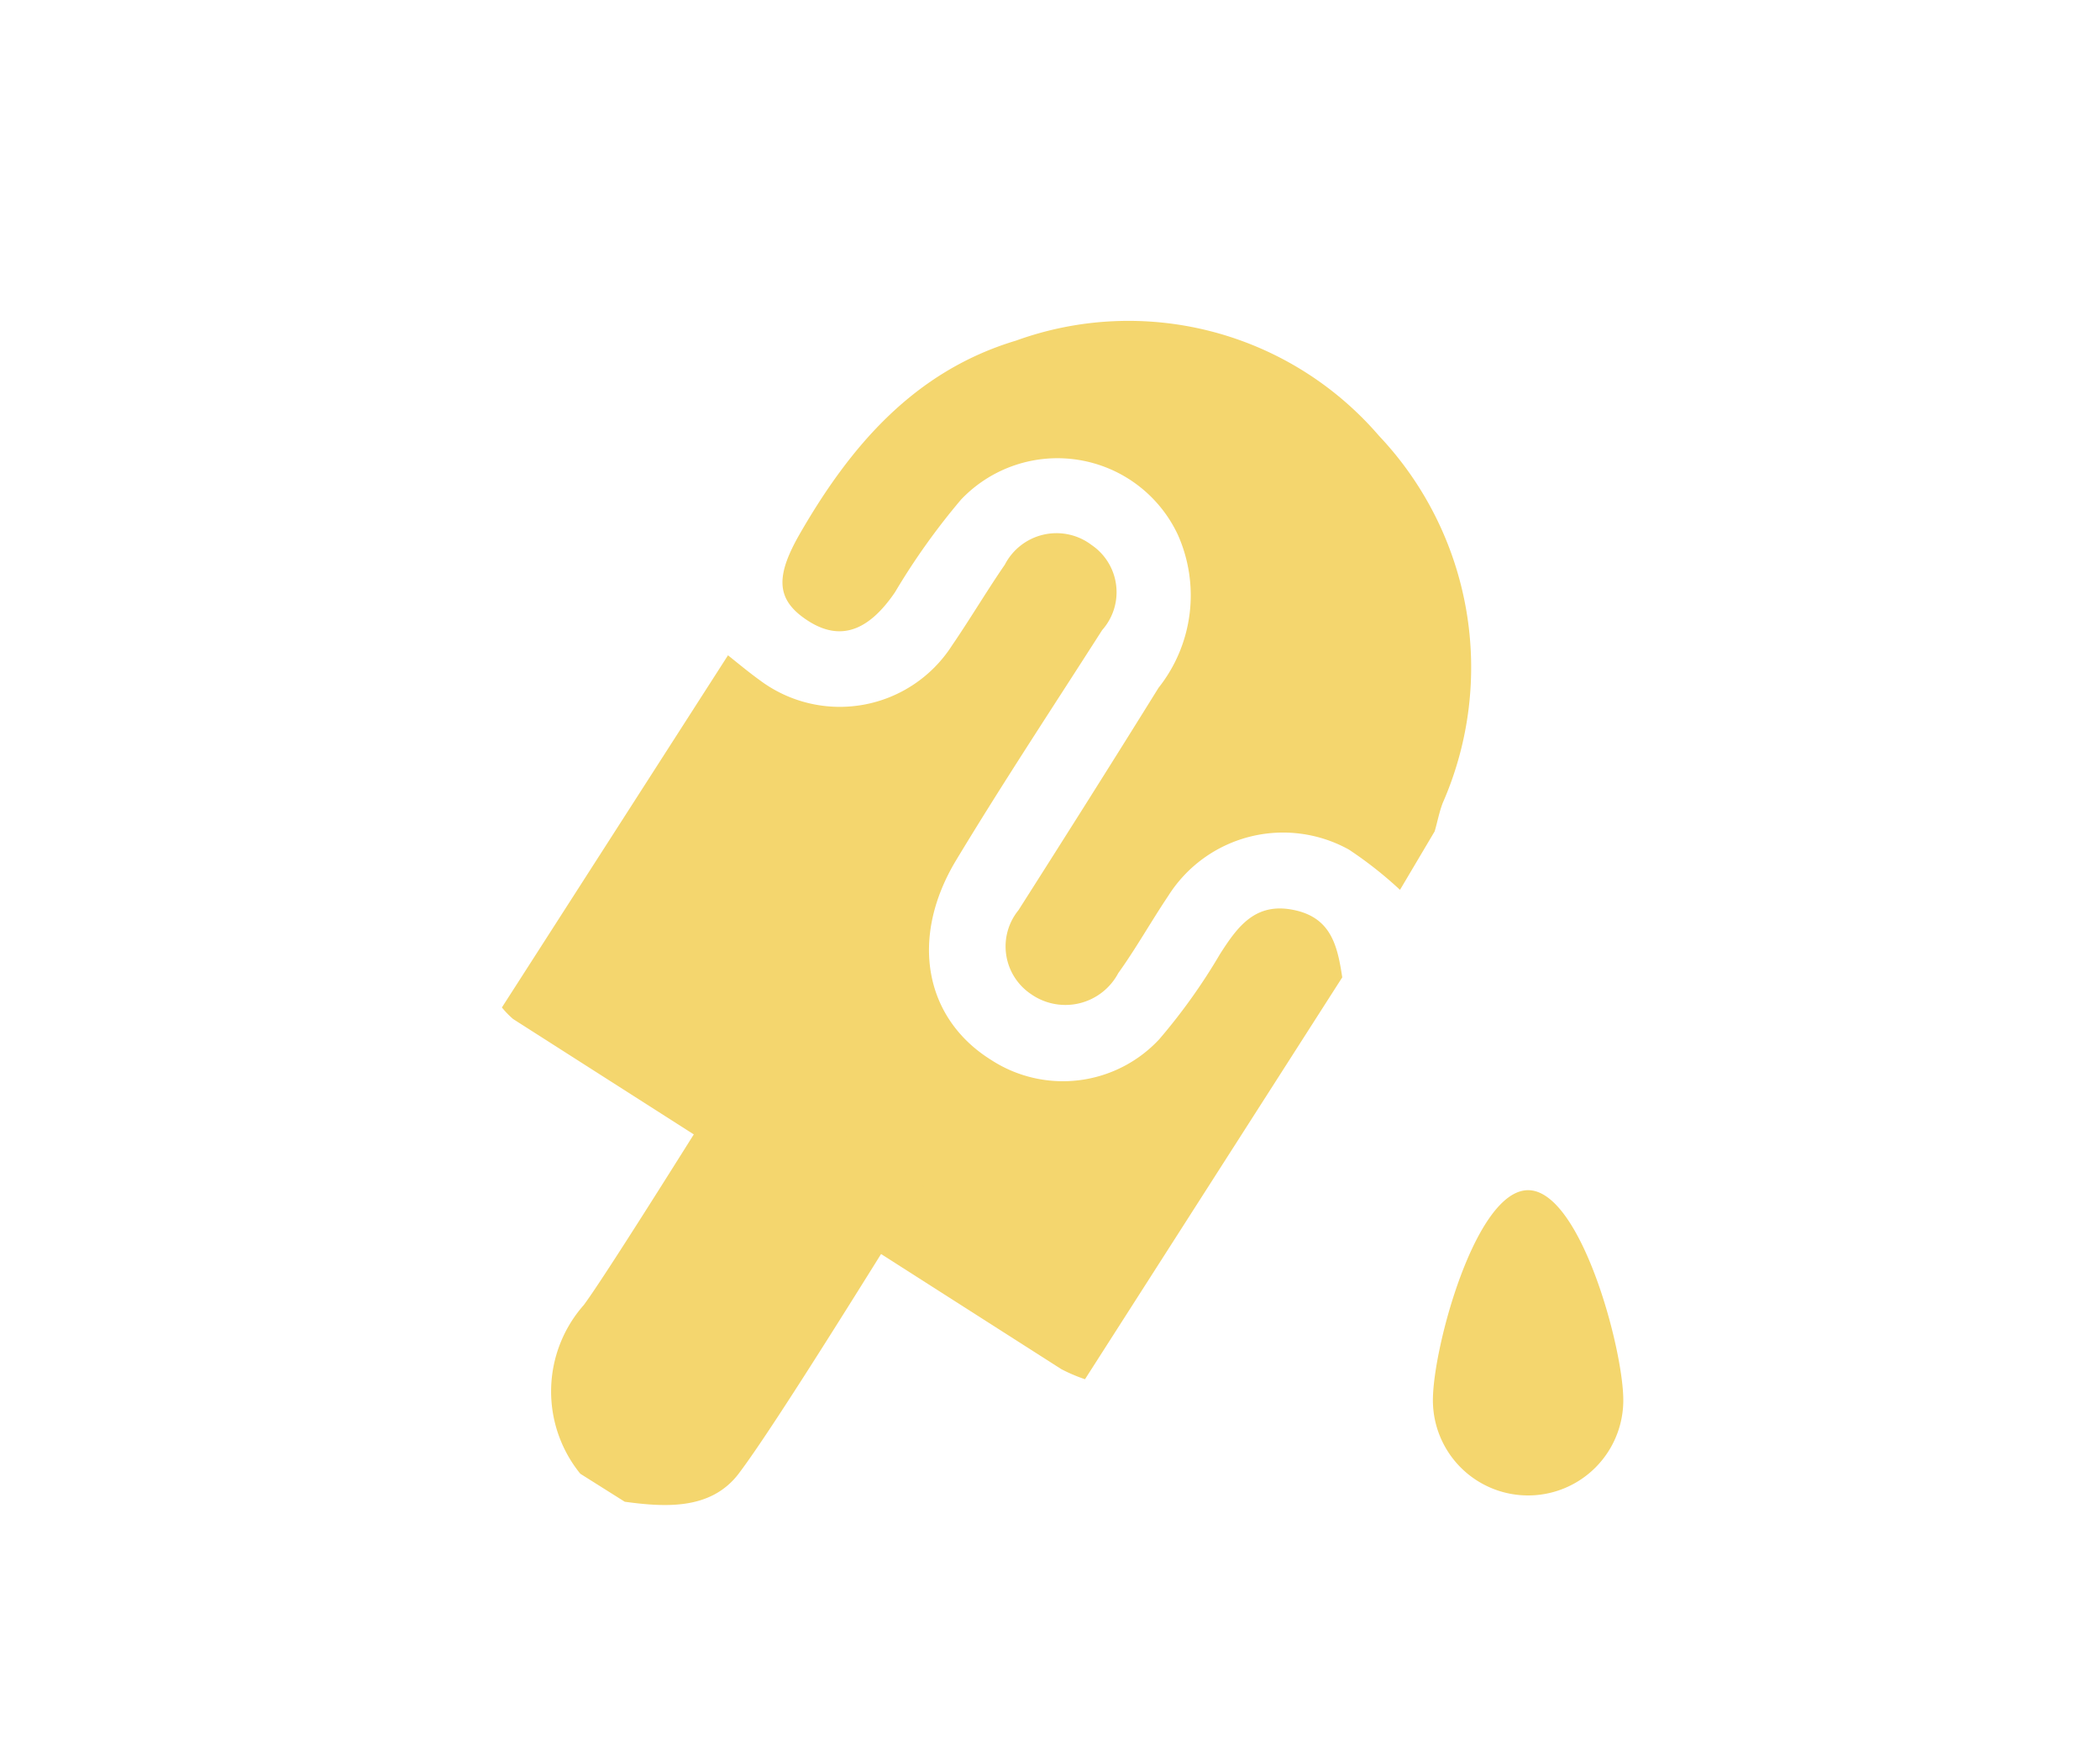 <svg id="圖層_1" data-name="圖層 1" xmlns="http://www.w3.org/2000/svg" viewBox="0 0 60 50"><defs><style>.cls-1{fill:#f4d66e;}</style></defs><g id="FeuECz.tif"><path class="cls-1" d="M31,39.4a4.63,4.63,0,0,1-.68-.29l-15.66-10a2.57,2.57,0,0,1-.32-.33L20.8,18.72c.3.24.6.49.92.72a3.81,3.81,0,0,0,5.48-1c.52-.76,1-1.57,1.51-2.31a1.66,1.66,0,0,1,2.48-.56,1.63,1.63,0,0,1,.3,2.43c-1.4,2.19-2.83,4.35-4.17,6.57s-.91,4.52,1,5.71a3.76,3.76,0,0,0,4.8-.59,16.87,16.87,0,0,0,1.74-2.44c.5-.78,1-1.47,2.08-1.26s1.27,1,1.41,1.93Z"/><path class="cls-1" d="M40,25.42a11.35,11.35,0,0,0-1.46-1.15,3.88,3.88,0,0,0-5.16,1.32c-.49.73-.92,1.5-1.43,2.21a1.71,1.71,0,0,1-2.49.6A1.64,1.64,0,0,1,29.1,26c1.35-2.12,2.69-4.24,4-6.35a4.25,4.25,0,0,0,.55-4.38,3.8,3.8,0,0,0-6.19-1,19.51,19.51,0,0,0-1.89,2.65c-.77,1.13-1.58,1.4-2.49.81s-.93-1.25-.24-2.46c1.46-2.54,3.29-4.67,6.19-5.54a9.44,9.44,0,0,1,10.37,2.72,9.63,9.63,0,0,1,1.82,10.49c-.1.26-.15.54-.23.81Z"/><path class="cls-1" d="M16.58,42.1a3.73,3.73,0,0,1,.1-4.82c.69-.93,3.7-5.77,4.36-6.81l5.35,3.41c-.94,1.48-4.24,6.86-5.31,8.25-.79,1-2.06.93-3.23.77Z"/></g><path class="cls-1" d="M46.38,40a2.72,2.72,0,1,1-5.44,0c0-1.5,1.22-6,2.72-6S46.38,38.53,46.38,40Z"/></svg>